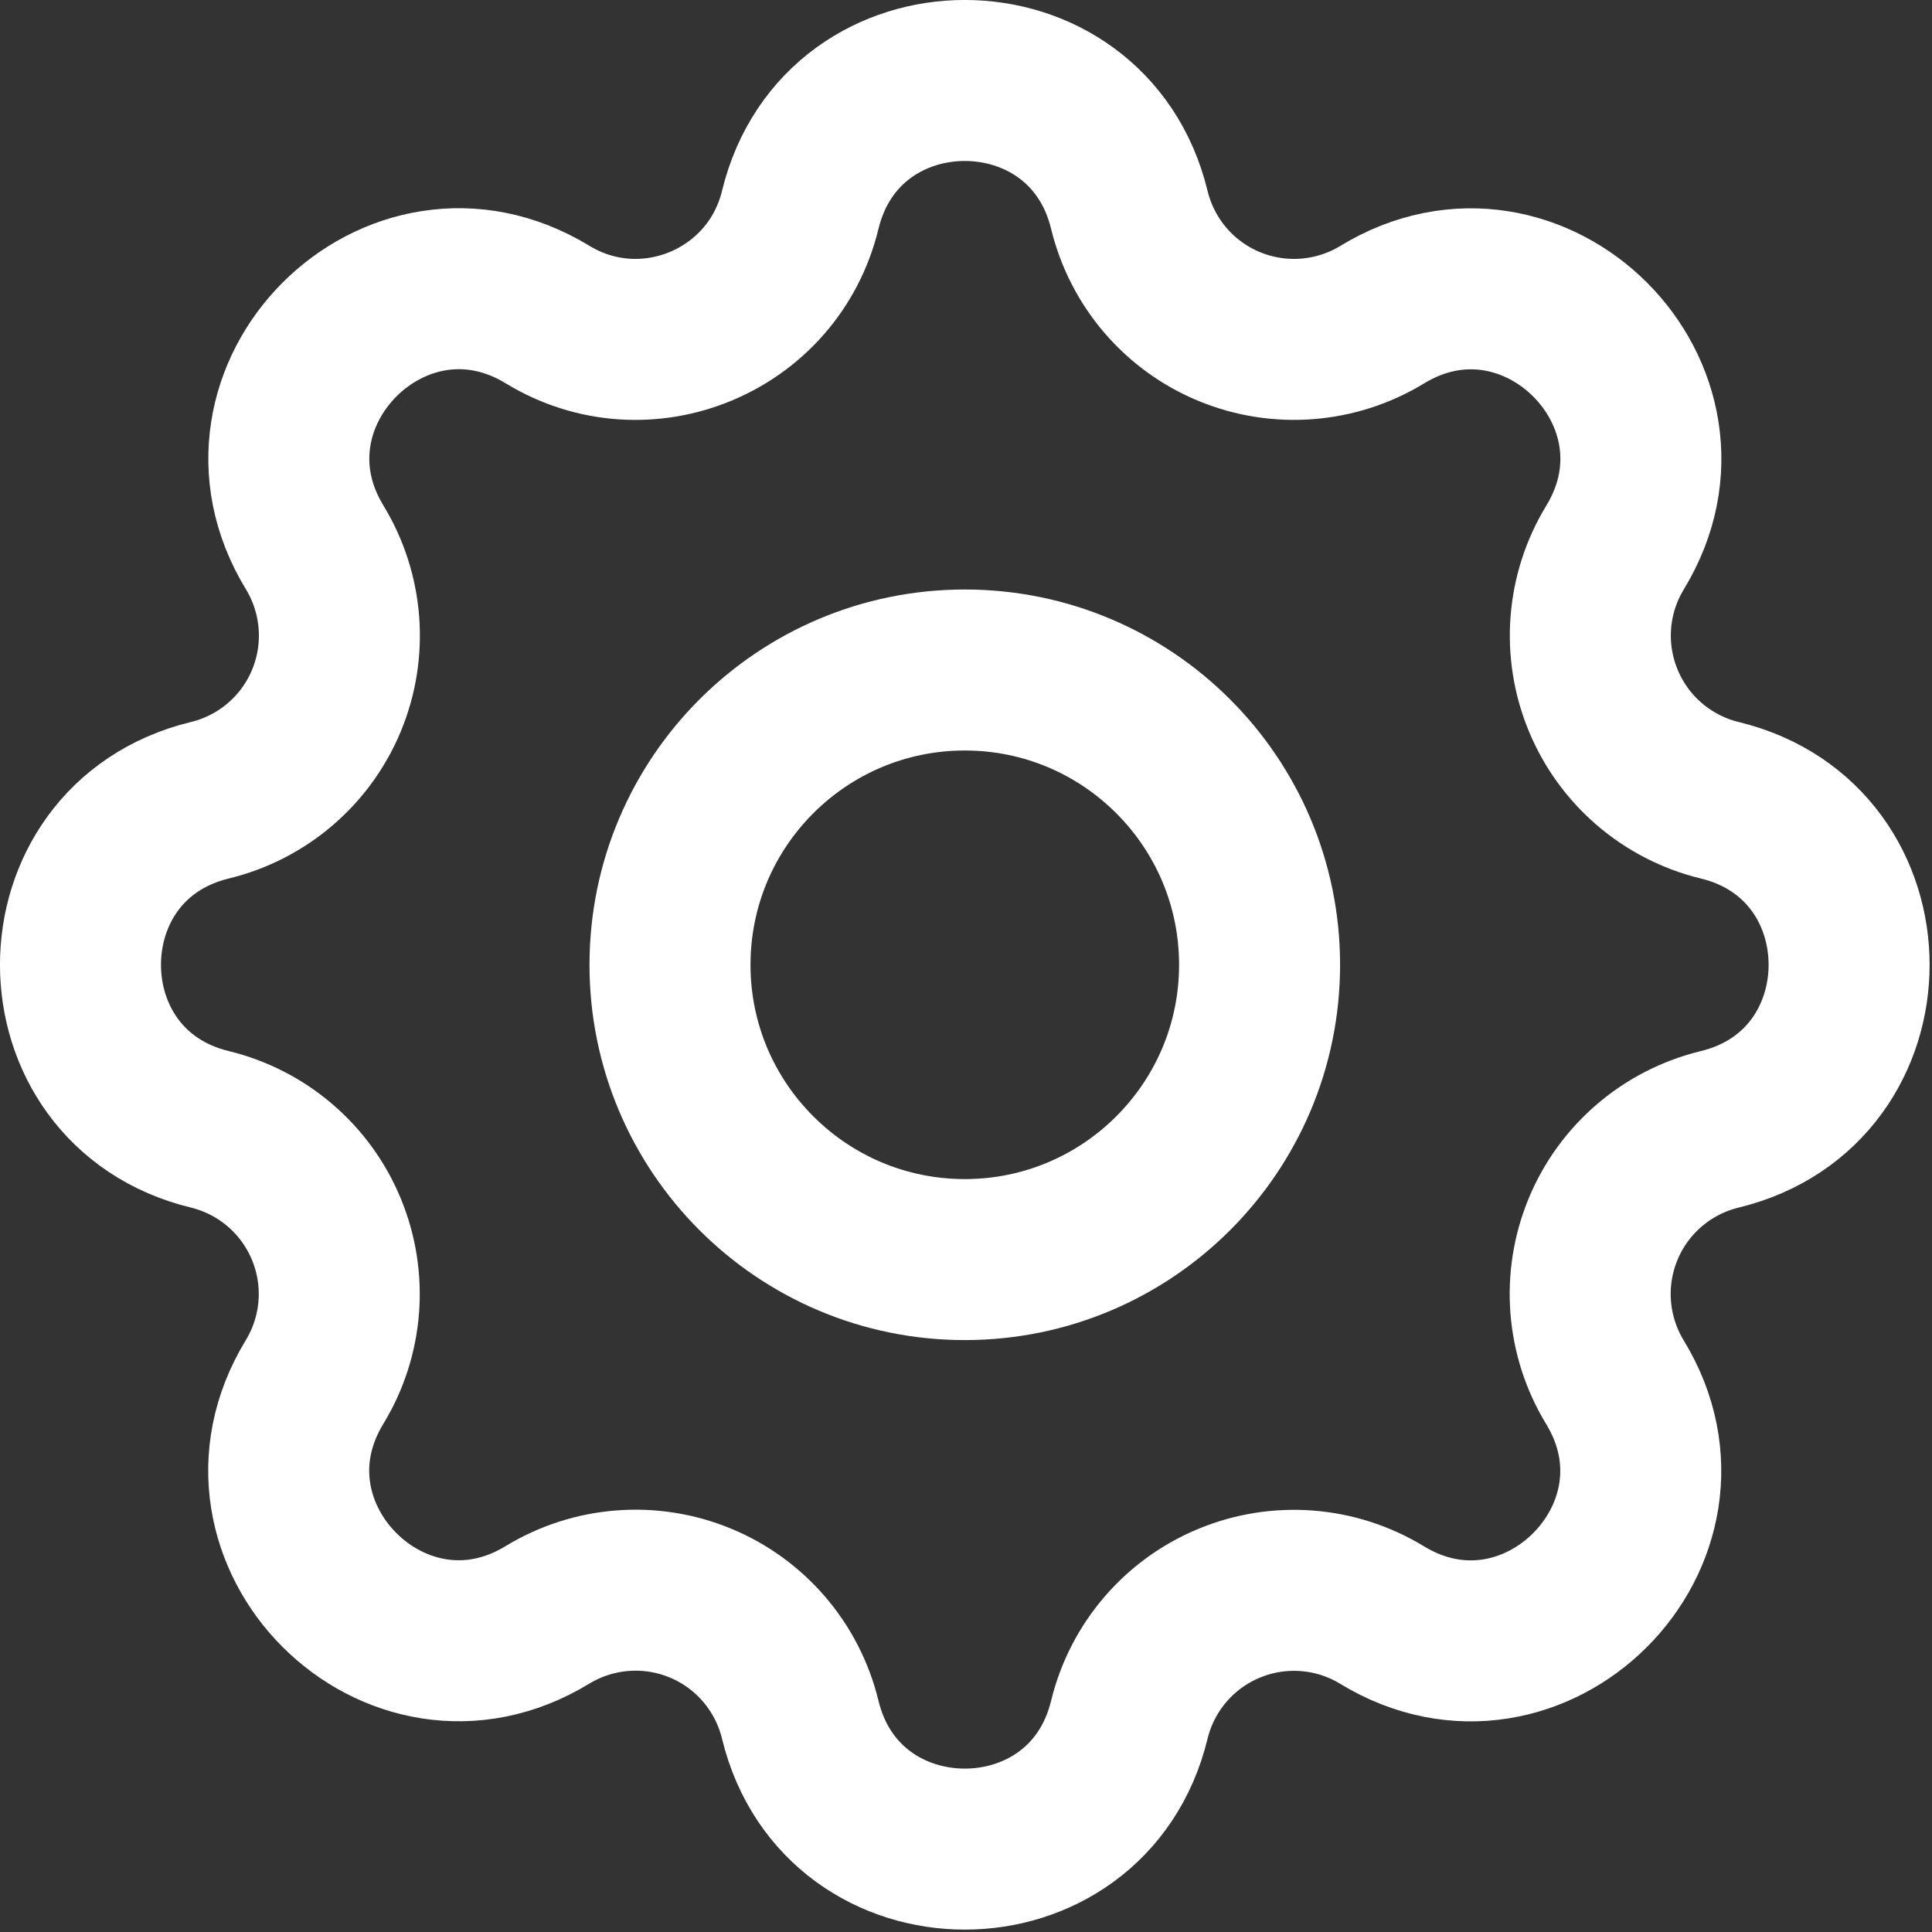 <?xml version="1.0" encoding="UTF-8"?>
<svg width="24px" height="24px" viewBox="0 0 24 24" version="1.1" xmlns="http://www.w3.org/2000/svg" xmlns:xlink="http://www.w3.org/1999/xlink">
    <rect x="0" y="0" width="24" height="24" fill="#333333" stroke="none"/>
    <title>Settings</title>
    <g id="Page-1" stroke="none" stroke-width="1" fill="none" fill-rule="evenodd" stroke-linecap="round" stroke-linejoin="round">
        <g id="Settings" transform="translate(1, 1)" stroke="#FFFFFF" stroke-width="2">
            <path d="M8.941,1.607 C9.461,-0.536 12.509,-0.536 13.029,1.607 C13.188,2.261 13.648,2.799 14.269,3.056 C14.89,3.313 15.596,3.258 16.17,2.909 C18.053,1.761 20.21,3.917 19.063,5.801 C18.713,6.375 18.659,7.081 18.916,7.701 C19.172,8.321 19.71,8.782 20.363,8.941 C22.506,9.461 22.506,12.509 20.363,13.029 C19.709,13.188 19.171,13.648 18.914,14.269 C18.657,14.89 18.712,15.596 19.061,16.17 C20.209,18.053 18.053,20.21 16.169,19.063 C15.595,18.713 14.889,18.659 14.269,18.916 C13.649,19.172 13.188,19.71 13.029,20.363 C12.509,22.506 9.461,22.506 8.941,20.363 C8.782,19.709 8.322,19.171 7.701,18.914 C7.08,18.657 6.374,18.712 5.8,19.061 C3.917,20.209 1.76,18.053 2.907,16.169 C3.257,15.595 3.311,14.889 3.054,14.269 C2.798,13.649 2.26,13.188 1.607,13.029 C-0.536,12.509 -0.536,9.461 1.607,8.941 C2.261,8.782 2.799,8.322 3.056,7.701 C3.313,7.08 3.258,6.374 2.909,5.8 C1.761,3.917 3.917,1.76 5.801,2.907 C7.017,3.649 8.604,2.993 8.941,1.607 Z" id="Path"></path>
            <path d="M14.647,10.985 C14.647,13.007 13.007,14.647 10.985,14.647 C8.963,14.647 7.323,13.007 7.323,10.985 C7.323,8.963 8.963,7.323 10.985,7.323 C13.007,7.323 14.647,8.963 14.647,10.985 L14.647,10.985 Z" id="Path"></path>
        </g>
    </g>
</svg>